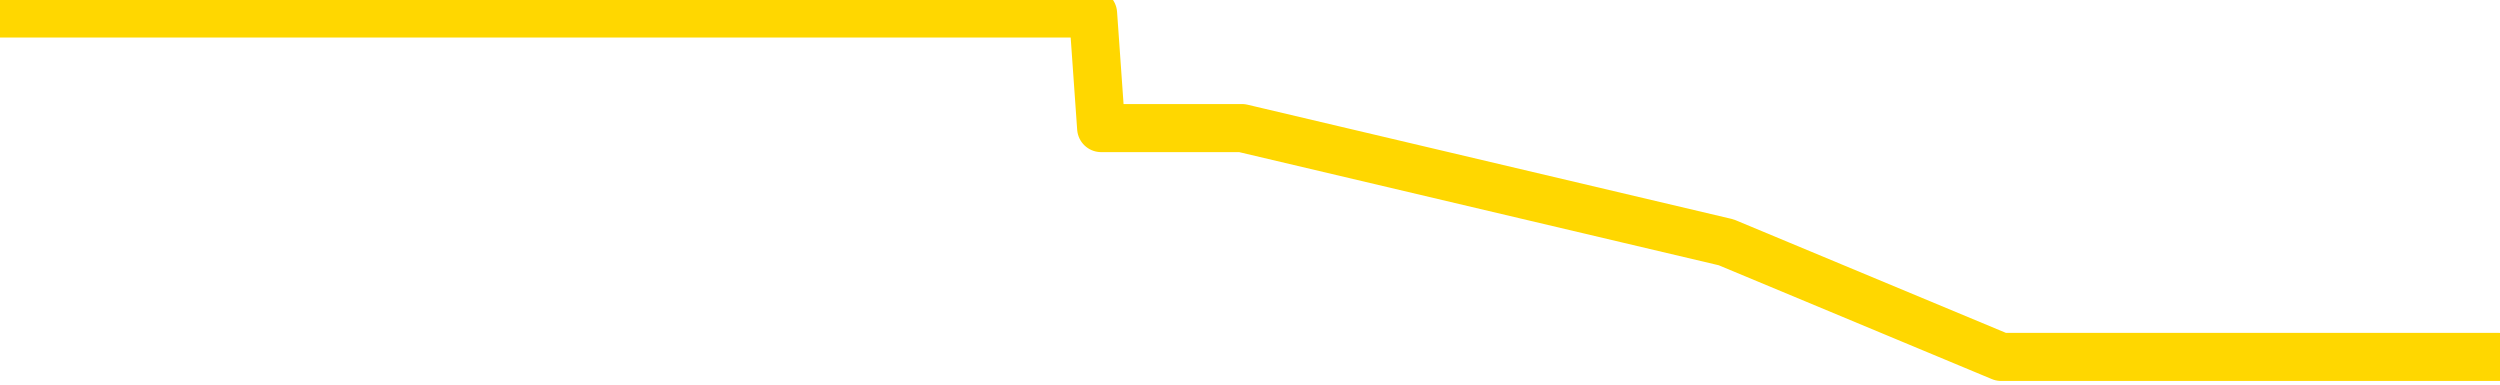 <svg xmlns="http://www.w3.org/2000/svg" version="1.1" viewBox="0 0 6500 1000">
	<path fill="none" stroke="gold" stroke-width="125" stroke-linecap="round" stroke-linejoin="round" d="M0 62535  L-198313 62535 L-195709 62238 L-194040 61940 L-175711 61345 L-175541 60750 L-168383 60154 L-168350 60154 L-154919 59857 L-151997 60154 L-138656 59261 L-134487 58071 L-133327 56583 L-132708 55095 L-130696 54202 L-126924 53607 L-126324 53011 L-125996 52416 L-125783 51821 L-125241 51226 L-124003 48845 L-122824 46464 L-119960 44083 L-119437 41702 L-114582 41107 L-111645 40511 L-111602 39916 L-111293 39321 L-111041 38726 L-108446 38130 L-104191 38130 L-104173 38130 L-102936 38130 L-101059 38130 L-99105 37535 L-98157 36940 L-97887 36345 L-97577 36047 L-97479 35750 L-96648 35750 L-94617 36047 L-94327 33369 L-92181 32178 L-92025 30392 L-88369 28607 L-88118 29500 L-88019 29202 L-87502 30095 L-85351 31583 L-84422 33071 L-82896 34559 L-81657 34559 L-80110 34261 L-77148 33666 L-76026 33071 L-75717 32476 L-74506 32178 L-71499 35452 L-71480 35154 L-71132 34857 L-70919 34559 L-70793 30392 L-70551 29797 L-70514 29202 L-70494 28607 L-70475 28011 L-70416 27416 L-70357 26821 L-70339 26226 L-69896 25630 L-68657 25035 L-67111 24440 L-63723 23845 L-57997 23547 L-57795 23250 L-56159 22952 L-54437 22654 L-53005 22357 L-52773 22059 L-52058 21761 L-45926 21464 L-45558 20869 L-45403 20273 L-44825 19678 L-44532 19083 L-43565 18488 L-43256 17892 L-42657 17297 L-41050 17297 L-40315 17297 L-40005 17595 L-39237 17595 L-37201 17000 L-36776 16404 L-35963 16107 L-28534 15511 L-28011 14916 L-27838 14321 L-27103 13726 L-25535 13130 L-25130 12833 L-22905 12238 L-21957 11940 L-21532 11642 L-21201 11642 L-20158 11345 L-18049 10750 L-17797 10154 L-17178 9559 L-16366 9261 L-14258 8666 L-14209 8071 L-12281 7476 L-11955 6880 L-11820 6285 L-11317 5988 L-9904 5392 L-9401 4202 L-8880 3309 L-5320 2119 L-4585 928 L-2160 928 L-871 333 L-464 35 L2688 35 L2842 35 L2863 333 L3229 333 L4488 630 L5203 928 L6093 928 L6500 928" />
</svg>
